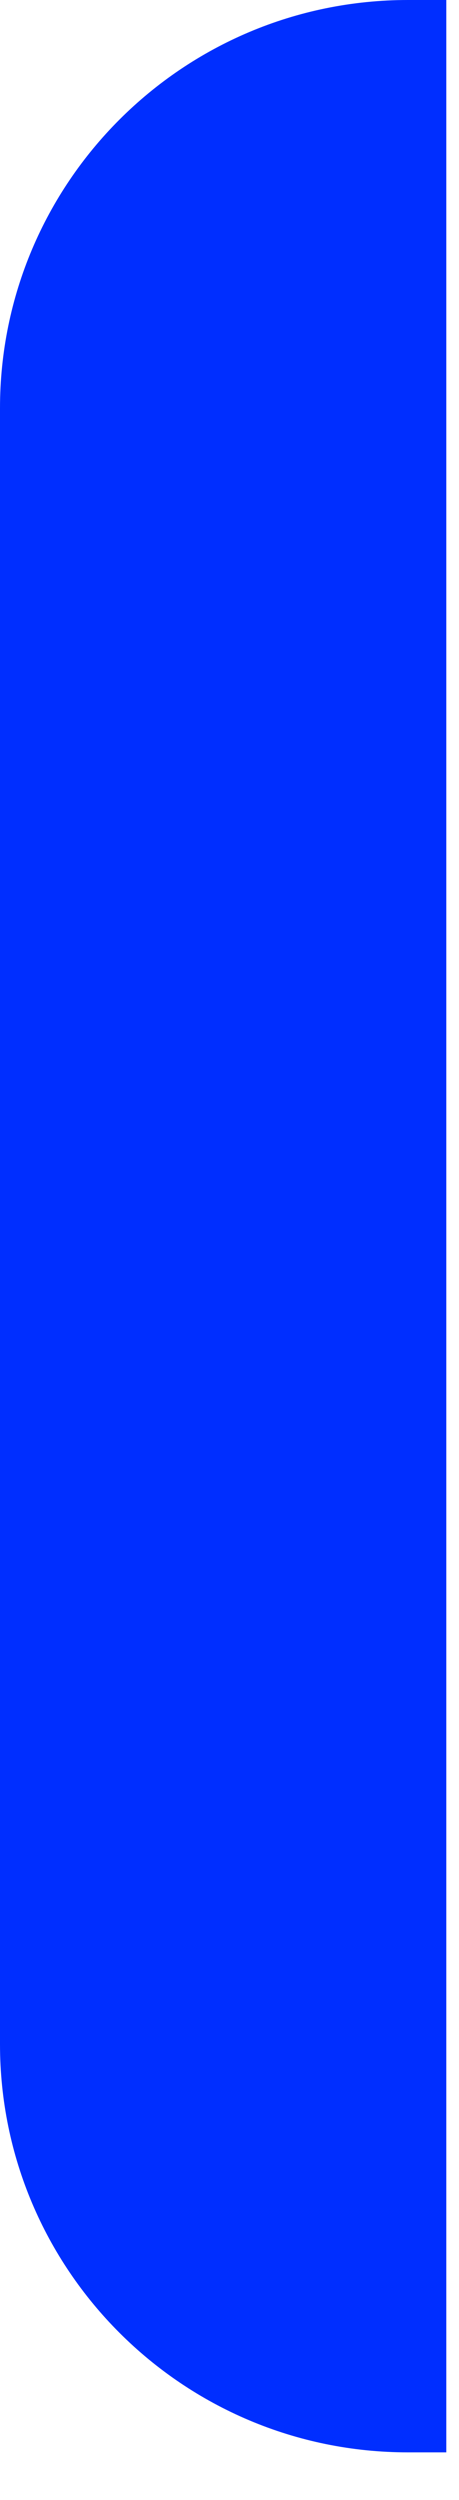 <svg width="9" height="49" viewBox="0 0 9 49" fill="none" xmlns="http://www.w3.org/2000/svg">
<path d="M0 8C0 3.582 3.582 0 8 0H8.751V48.066H8C3.582 48.066 0 44.485 0 40.066V8Z" fill="#002EFF"/>
</svg>
